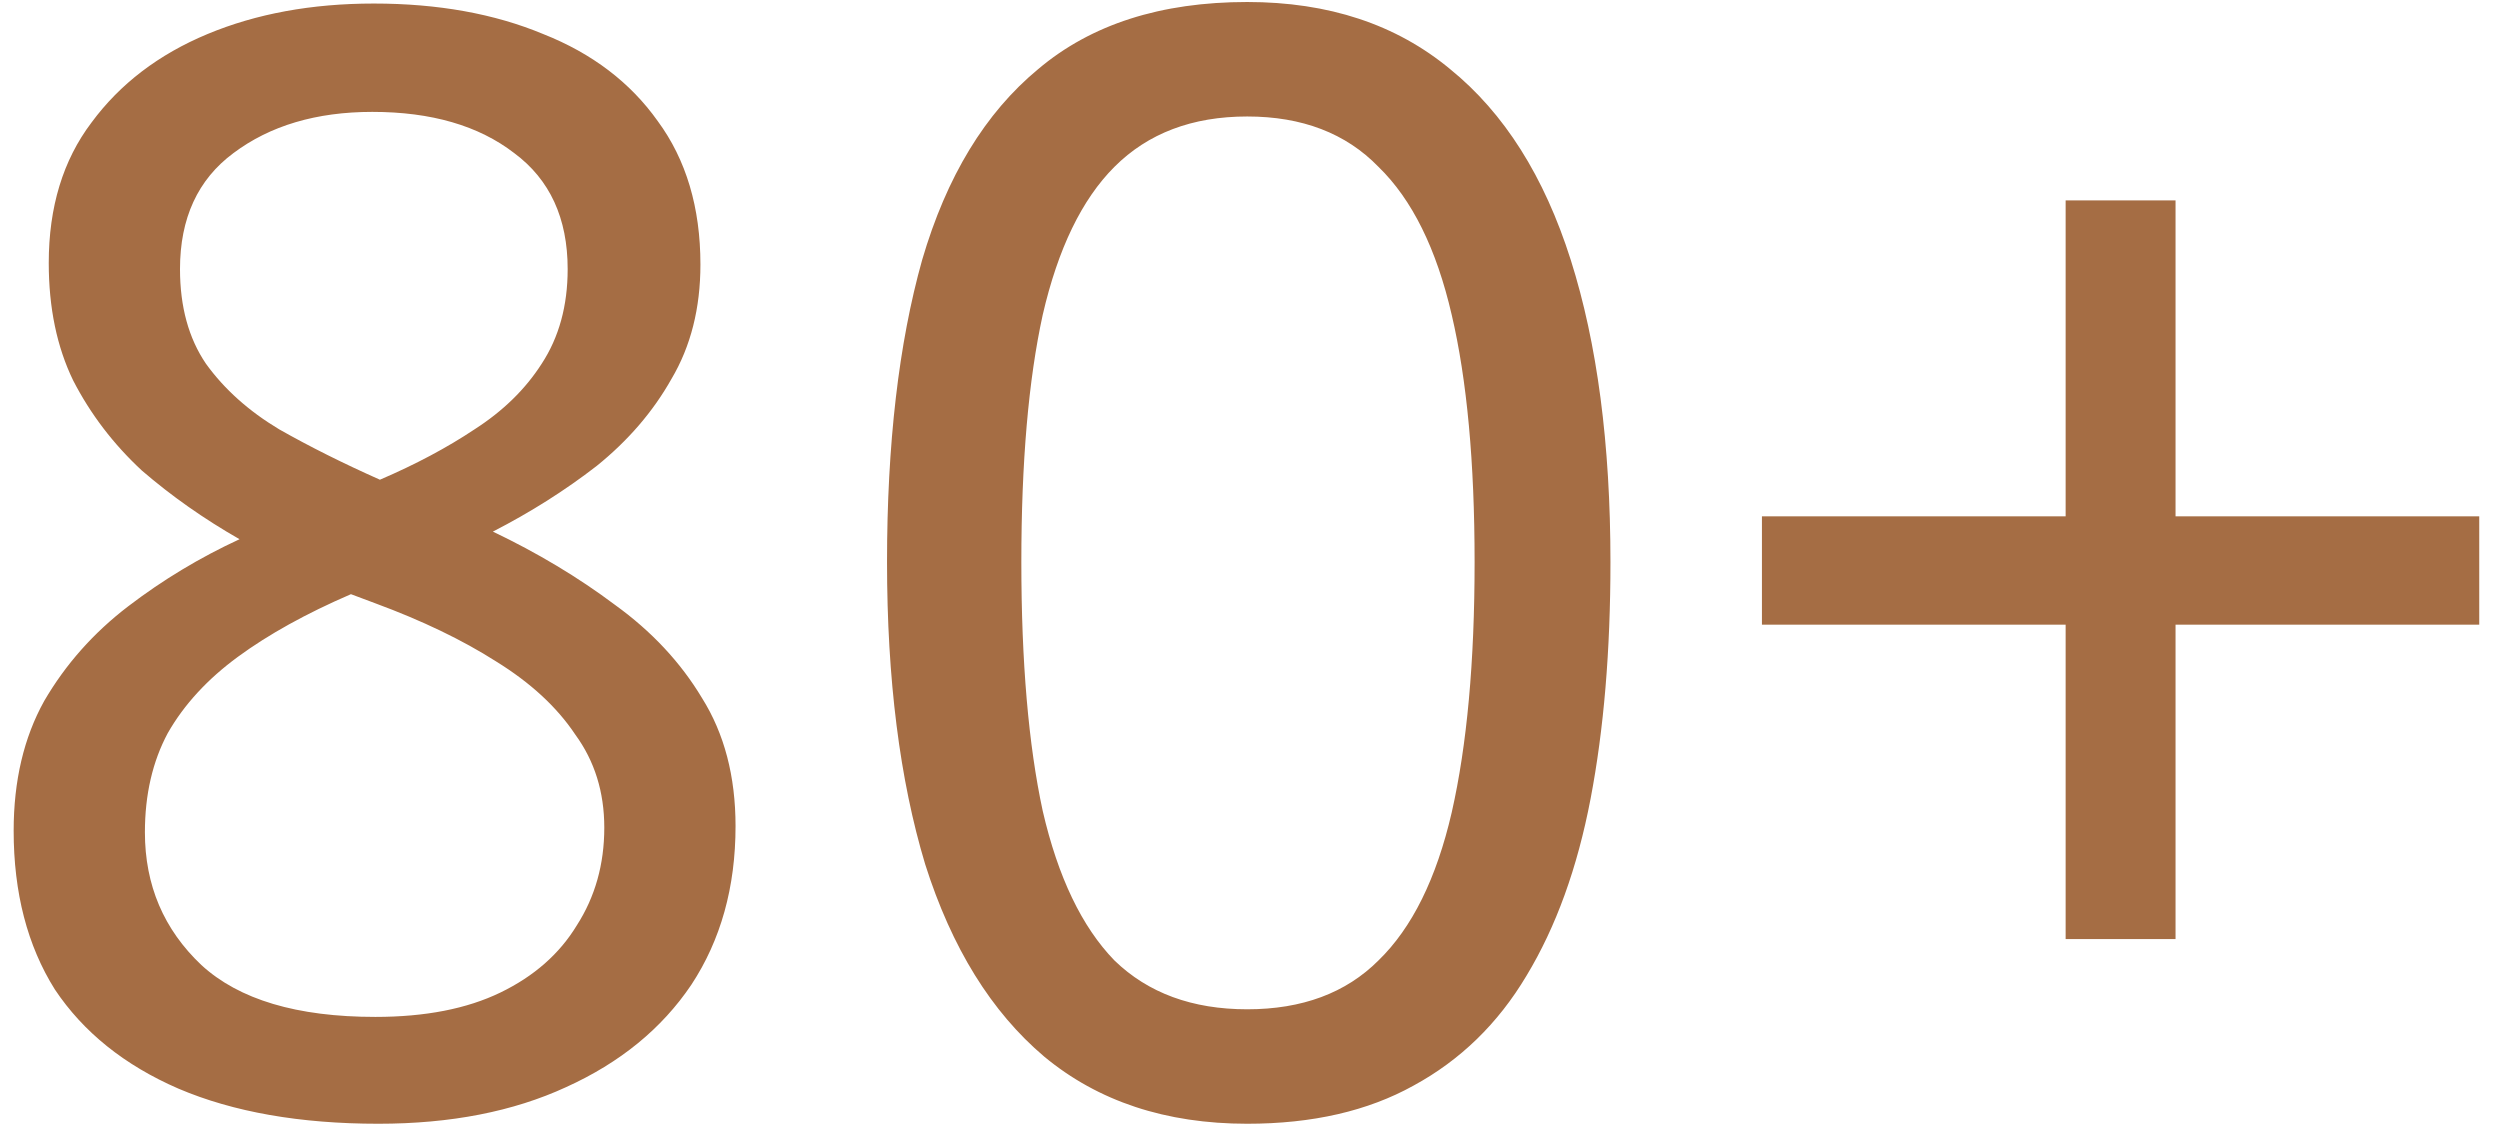 <svg width="106" height="48" viewBox="0 0 106 48" fill="none" xmlns="http://www.w3.org/2000/svg">
<path d="M15.851 0.15C18.568 0.15 20.962 0.581 23.033 1.444C25.104 2.264 26.722 3.493 27.887 5.133C29.094 6.772 29.698 8.8 29.698 11.215C29.698 13.07 29.288 14.688 28.469 16.069C27.692 17.449 26.635 18.679 25.298 19.757C23.961 20.793 22.494 21.72 20.898 22.54C22.796 23.446 24.522 24.481 26.075 25.646C27.628 26.767 28.857 28.083 29.763 29.593C30.712 31.103 31.187 32.915 31.187 35.029C31.187 37.617 30.561 39.86 29.31 41.758C28.059 43.614 26.29 45.059 24.004 46.094C21.761 47.129 19.108 47.647 16.045 47.647C12.723 47.647 9.897 47.151 7.568 46.159C5.281 45.167 3.534 43.764 2.326 41.953C1.161 40.098 0.579 37.854 0.579 35.223C0.579 33.109 1.01 31.276 1.873 29.723C2.779 28.169 3.965 26.832 5.432 25.71C6.899 24.589 8.474 23.64 10.156 22.863C8.646 22 7.266 21.03 6.015 19.951C4.807 18.83 3.836 17.557 3.103 16.133C2.412 14.71 2.067 13.049 2.067 11.151C2.067 8.778 2.671 6.794 3.879 5.197C5.087 3.558 6.726 2.307 8.797 1.444C10.868 0.581 13.219 0.15 15.851 0.15ZM6.144 35.288C6.144 37.531 6.942 39.407 8.538 40.917C10.134 42.384 12.593 43.117 15.915 43.117C18.029 43.117 19.798 42.772 21.221 42.082C22.645 41.392 23.724 40.443 24.457 39.235C25.233 38.027 25.622 36.646 25.622 35.093C25.622 33.584 25.212 32.268 24.392 31.146C23.616 29.981 22.494 28.946 21.027 28.04C19.604 27.134 17.9 26.314 15.915 25.581L14.88 25.193C12.982 26.012 11.386 26.897 10.091 27.846C8.797 28.795 7.805 29.873 7.115 31.081C6.468 32.289 6.144 33.691 6.144 35.288ZM15.786 4.744C13.413 4.744 11.45 5.327 9.897 6.492C8.387 7.613 7.632 9.253 7.632 11.41C7.632 13.006 7.999 14.343 8.732 15.422C9.509 16.5 10.544 17.428 11.838 18.204C13.133 18.938 14.556 19.649 16.109 20.34C17.619 19.692 18.956 18.981 20.121 18.204C21.329 17.428 22.278 16.5 22.968 15.422C23.702 14.3 24.069 12.963 24.069 11.41C24.069 9.253 23.314 7.613 21.804 6.492C20.294 5.327 18.288 4.744 15.786 4.744ZM68.283 23.834C68.283 27.587 68.002 30.93 67.441 33.864C66.881 36.797 65.975 39.3 64.724 41.37C63.516 43.398 61.919 44.951 59.935 46.029C57.994 47.108 55.643 47.647 52.882 47.647C49.431 47.647 46.562 46.698 44.275 44.8C42.032 42.902 40.35 40.184 39.228 36.646C38.149 33.066 37.61 28.795 37.61 23.834C37.61 18.83 38.106 14.559 39.099 11.021C40.134 7.484 41.773 4.788 44.016 2.933C46.26 1.034 49.215 0.085 52.882 0.085C56.333 0.085 59.202 1.034 61.488 2.933C63.775 4.788 65.479 7.484 66.6 11.021C67.722 14.559 68.283 18.83 68.283 23.834ZM43.305 23.834C43.305 28.062 43.607 31.578 44.211 34.382C44.858 37.186 45.871 39.3 47.252 40.723C48.676 42.104 50.552 42.794 52.882 42.794C55.211 42.794 57.066 42.104 58.447 40.723C59.87 39.343 60.906 37.25 61.553 34.446C62.2 31.599 62.523 28.062 62.523 23.834C62.523 19.606 62.2 16.112 61.553 13.351C60.906 10.547 59.87 8.454 58.447 7.074C57.066 5.65 55.211 4.939 52.882 4.939C50.552 4.939 48.676 5.65 47.252 7.074C45.871 8.454 44.858 10.547 44.211 13.351C43.607 16.112 43.305 19.606 43.305 23.834ZM92.243 21.893H105.12V26.487H92.243V39.817H87.583V26.487H74.706V21.893H87.583V8.498H92.243V21.893Z" fill="#A56D44"/>
</svg>
